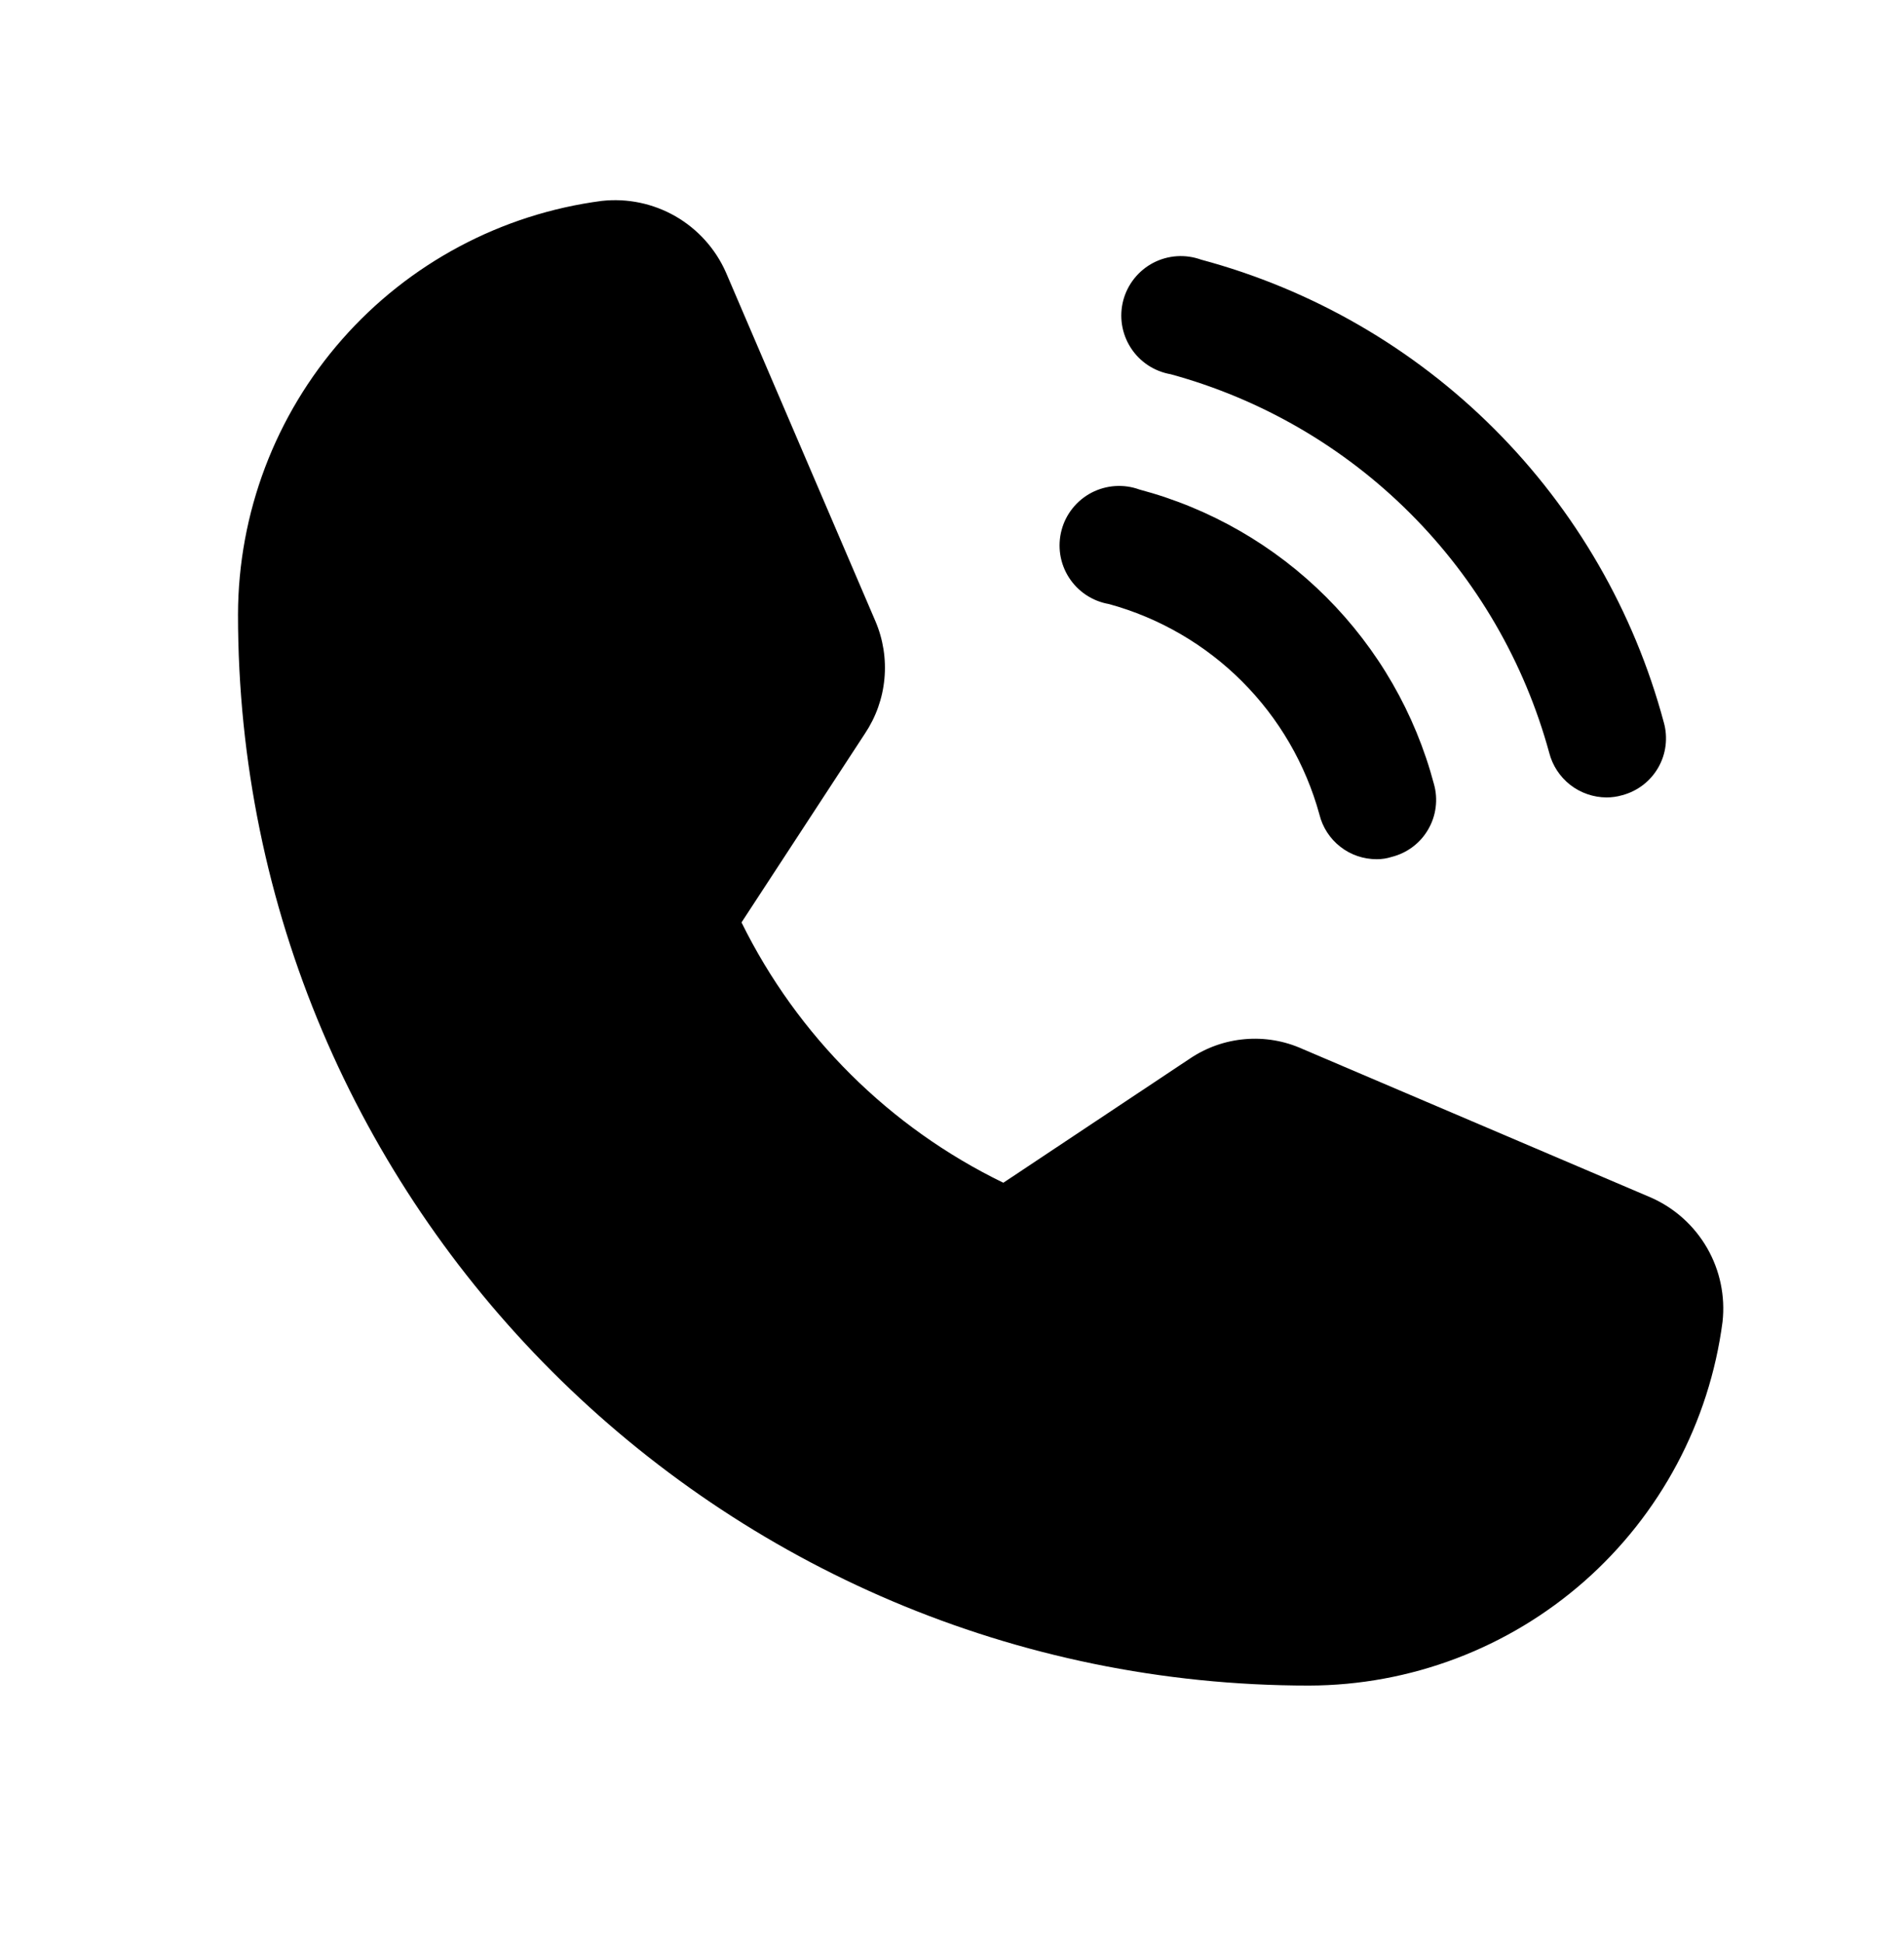 <svg width="49" height="50" viewBox="0 0 49 50" fill="none" xmlns="http://www.w3.org/2000/svg">
<path d="M44.33 34.015C43.991 36.6 42.725 38.974 40.768 40.696C38.81 42.417 36.294 43.369 33.688 43.375C18.49 43.375 6.125 31.01 6.125 15.812C6.131 13.206 7.083 10.69 8.805 8.732C10.526 6.775 12.9 5.509 15.485 5.17C16.144 5.097 16.809 5.236 17.384 5.566C17.958 5.897 18.413 6.402 18.681 7.008L22.529 15.985C22.728 16.451 22.808 16.959 22.761 17.464C22.715 17.969 22.542 18.454 22.261 18.875L19.083 23.737C20.522 26.657 22.893 29.014 25.821 30.436L30.625 27.239C31.046 26.956 31.532 26.784 32.038 26.741C32.544 26.697 33.052 26.783 33.515 26.991L42.492 30.819C43.098 31.087 43.603 31.542 43.934 32.117C44.264 32.691 44.403 33.356 44.33 34.015ZM30.127 9.63C32.458 10.267 34.583 11.5 36.291 13.209C38 14.917 39.233 17.042 39.87 19.373C39.954 19.7 40.145 19.99 40.411 20.198C40.678 20.405 41.006 20.519 41.344 20.521C41.48 20.521 41.615 20.502 41.746 20.464C41.94 20.413 42.123 20.323 42.283 20.201C42.442 20.079 42.576 19.926 42.676 19.751C42.776 19.576 42.84 19.384 42.864 19.184C42.888 18.984 42.873 18.781 42.818 18.588C42.052 15.733 40.549 13.131 38.459 11.041C36.369 8.951 33.767 7.448 30.912 6.682C30.712 6.61 30.5 6.579 30.288 6.593C30.075 6.607 29.869 6.665 29.68 6.763C29.491 6.862 29.326 6.998 29.193 7.164C29.06 7.33 28.963 7.522 28.908 7.727C28.854 7.933 28.842 8.147 28.875 8.357C28.908 8.567 28.984 8.768 29.099 8.947C29.213 9.126 29.364 9.279 29.541 9.397C29.718 9.514 29.918 9.594 30.127 9.63ZM28.539 15.544C29.834 15.899 31.015 16.585 31.965 17.535C32.915 18.485 33.601 19.666 33.956 20.961C34.037 21.29 34.227 21.582 34.494 21.79C34.761 21.999 35.09 22.111 35.429 22.11C35.559 22.111 35.688 22.092 35.812 22.052C36.008 22.003 36.193 21.916 36.355 21.794C36.517 21.673 36.653 21.52 36.754 21.345C36.856 21.17 36.922 20.977 36.947 20.776C36.973 20.575 36.958 20.371 36.903 20.177C36.42 18.357 35.464 16.698 34.133 15.367C32.802 14.036 31.143 13.08 29.323 12.597C29.124 12.524 28.911 12.494 28.699 12.508C28.487 12.522 28.28 12.58 28.091 12.678C27.903 12.776 27.737 12.913 27.604 13.079C27.471 13.245 27.374 13.436 27.32 13.642C27.265 13.847 27.254 14.062 27.286 14.272C27.319 14.482 27.395 14.683 27.51 14.862C27.625 15.041 27.775 15.194 27.952 15.311C28.13 15.429 28.329 15.508 28.539 15.544Z" fill="black"/>
</svg>
